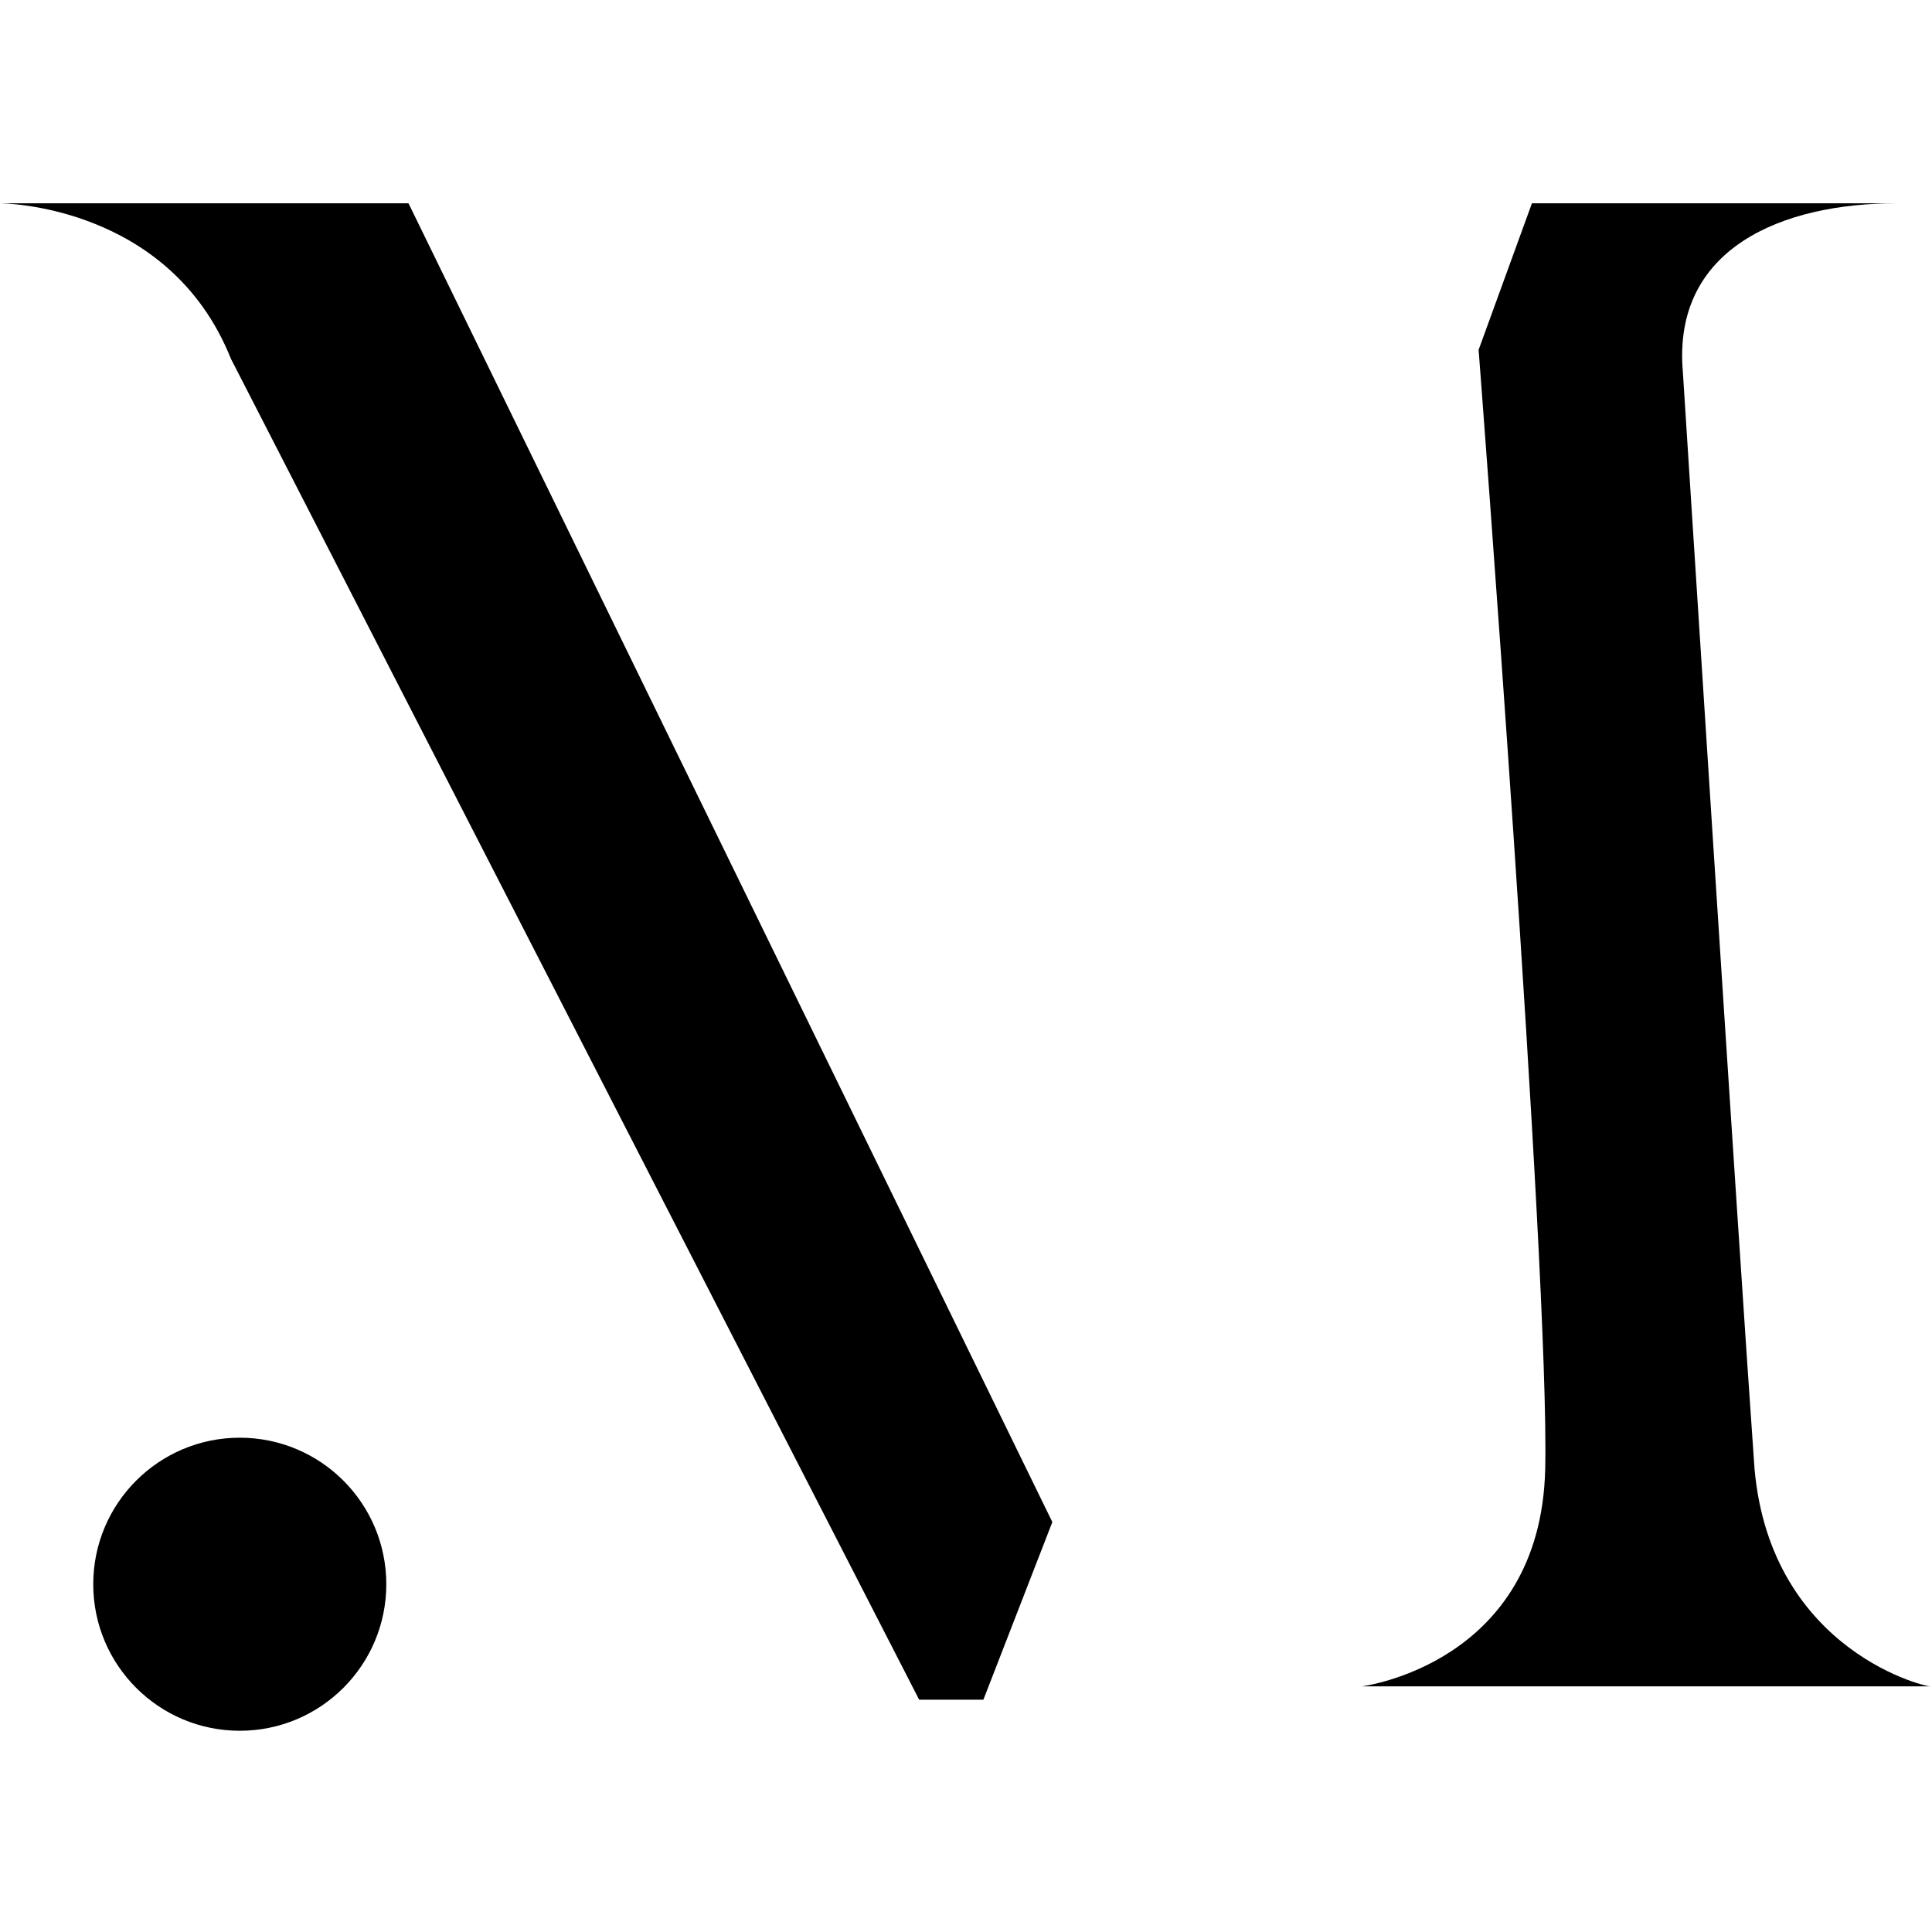 <?xml version="1.0" encoding="UTF-8" standalone="no"?>
<!-- Created with Inkscape (http://www.inkscape.org/) -->

<svg
   version="1.1"
   id="svg2"
   xml:space="preserve"
   width="682.667"
   height="682.667"
   viewBox="0 0 682.667 682.667"
   sodipodi:docname="logo_512.ai"
   xmlns:inkscape="http://www.inkscape.org/namespaces/inkscape"
   xmlns:sodipodi="http://sodipodi.sourceforge.net/DTD/sodipodi-0.dtd"
   xmlns="http://www.w3.org/2000/svg"
   xmlns:svg="http://www.w3.org/2000/svg"><defs
     id="defs6"><clipPath
       clipPathUnits="userSpaceOnUse"
       id="clipPath16"><path
         d="M 0,512 H 512 V 0 H 0 Z"
         id="path14" /></clipPath></defs><sodipodi:namedview
     id="namedview4"
     pagecolor="#ffffff"
     bordercolor="#666666"
     borderopacity="1.0"
     inkscape:pageshadow="2"
     inkscape:pageopacity="0.0"
     inkscape:pagecheckerboard="0" /><g
     id="g8"
     inkscape:groupmode="layer"
     inkscape:label="logo_512"
     transform="matrix(1.333,0,0,-1.333,0,682.667)"><g
       id="g10"><g
         id="g12"
         clip-path="url(#clipPath16)"><g
           id="g18"
           transform="translate(0,458.236)"><path
             d="m 0,0 c 0,0 44.726,0 61.205,-41.195 l 182.436,-355.458 h 17.035 l 18.276,47.081 L 108.285,0"
             style="fill:#000000;fill-opacity:1;fill-rule:nonzero;stroke:none"
             id="path20" /></g><g
           id="g22"
           transform="translate(391.945,419.394)"><path
             d="m 0,0 14.132,38.841 h 96.507 C 80.774,38.83 51.284,27.158 54.143,-5.885 c 0,0 14.929,-233.829 18.996,-290.722 4.353,-48.931 46.862,-58.295 46.916,-57.673 H -30.977 c 0,0 47.455,5.885 48.632,57.673 C 18.832,-244.818 0,0 0,0"
             style="fill:#000000;fill-opacity:1;fill-rule:nonzero;stroke:none"
             id="path24" /></g><g
           id="g26"
           transform="translate(102.4,92.185)"><path
             d="m 0,0 c 0,21.452 -17.39,38.841 -38.841,38.841 -21.452,0 -38.842,-17.389 -38.842,-38.841 0,-21.451 17.39,-38.841 38.842,-38.841 C -17.39,-38.841 0,-21.451 0,0"
             style="fill:#000000;fill-opacity:1;fill-rule:nonzero;stroke:none"
             id="path28" /></g></g></g></g></svg>
